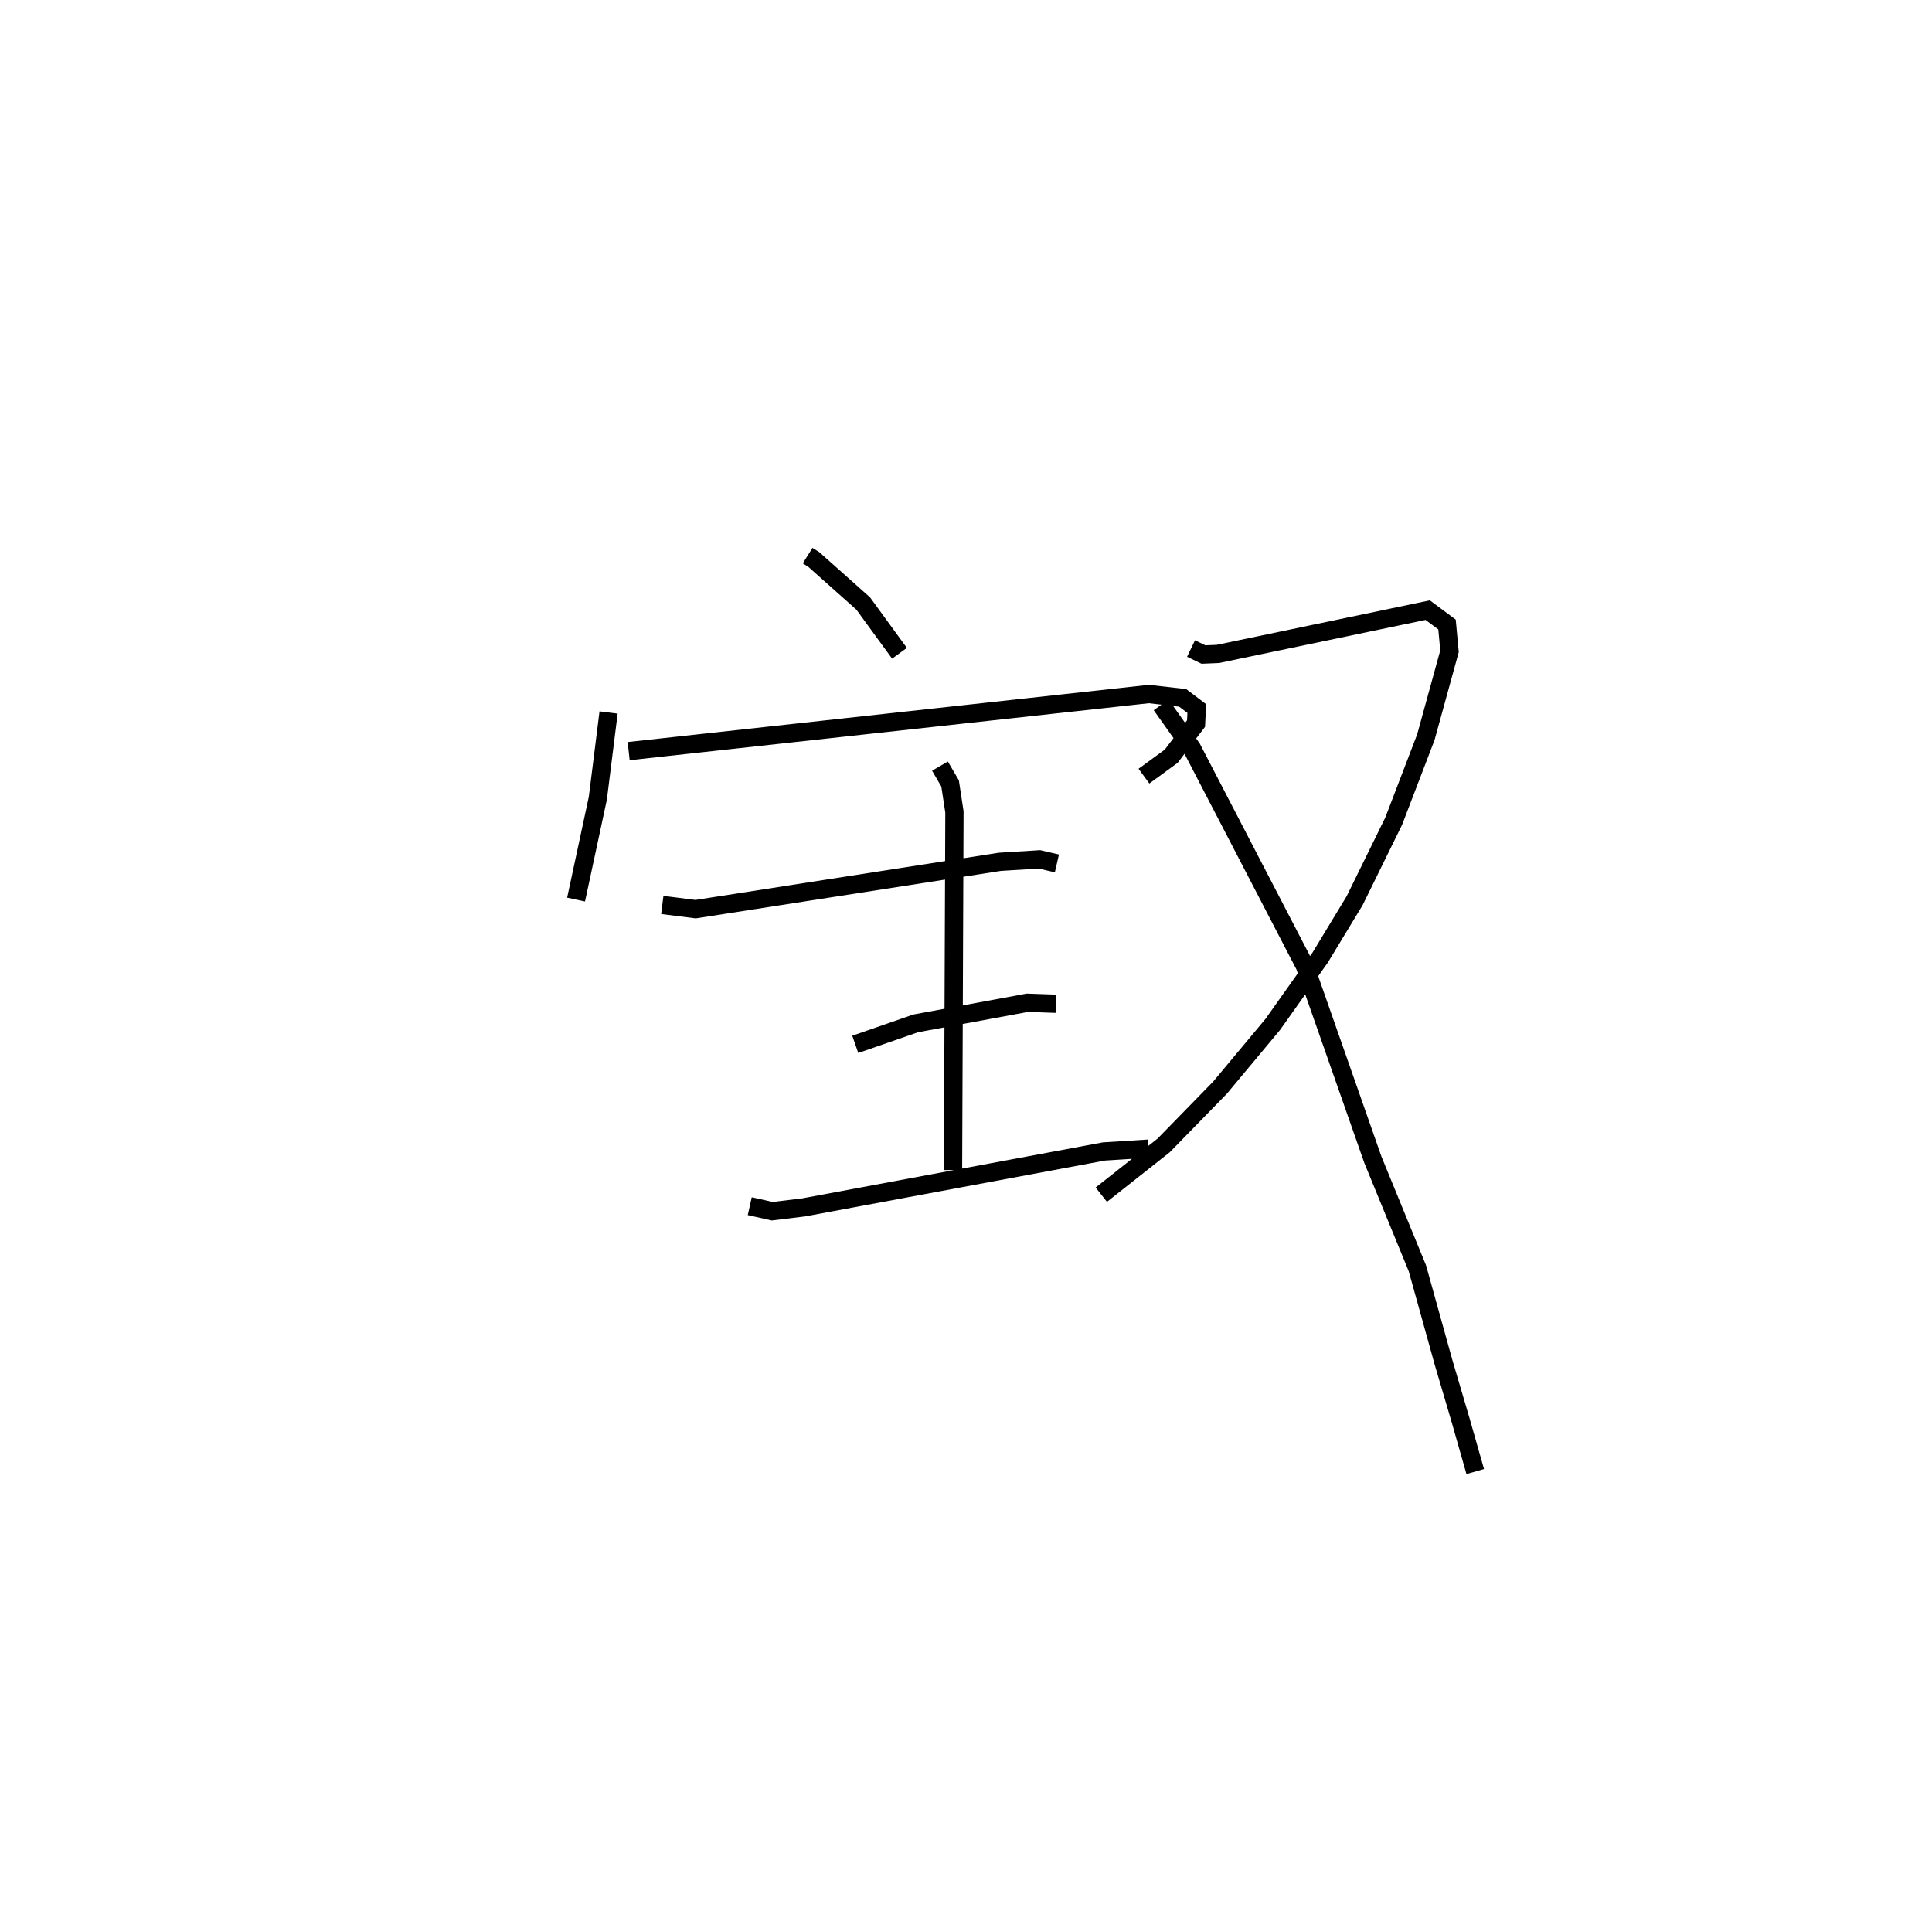 <?xml version="1.0" encoding="utf-8" ?>
<svg baseProfile="full" height="105.549" version="1.1" width="105.744" xmlns="http://www.w3.org/2000/svg" xmlns:ev="http://www.w3.org/2001/xml-events" xmlns:xlink="http://www.w3.org/1999/xlink"><defs /><rect fill="white" height="105.549" width="105.744" x="0" y="0" /><path d="M25,25 m0.0,0.0 m19.204,5.413 l0.334,0.209 2.707,2.411 l1.987,2.725 m-15.923,3.241 l-0.588,4.694 -1.191,5.546 m2.879,-8.125 l28.471,-3.125 1.852,0.211 l0.771,0.583 -0.04,0.821 l-1.36,1.789 -1.491,1.09 m-26.363,7.051 l1.825,0.23 16.651,-2.591 l2.162,-0.135 0.961,0.222 m-11.037,9.904 l3.309,-1.148 6.113,-1.129 l1.56,0.055 m-16.757,11.08 l1.23,0.276 1.725,-0.21 l16.433,-3.061 2.444,-0.154 m-11.421,-20.938 l0.554,0.946 0.238,1.563 l-0.077,19.602 m13.027,-28.547 l0.679,0.327 0.793,-0.033 l11.481,-2.396 1.058,0.786 l0.136,1.463 -1.294,4.705 l-1.762,4.599 -2.136,4.349 l-1.889,3.117 -2.596,3.662 l-2.886,3.459 -3.085,3.162 l-3.41,2.694 m3.276,-26.81 l1.685,2.377 6.185,11.915 l3.72,10.61 2.435,5.939 l1.436,5.166 0.938,3.179 l0.791,2.779 " fill="none" stroke="black" stroke-width="1" /></svg>